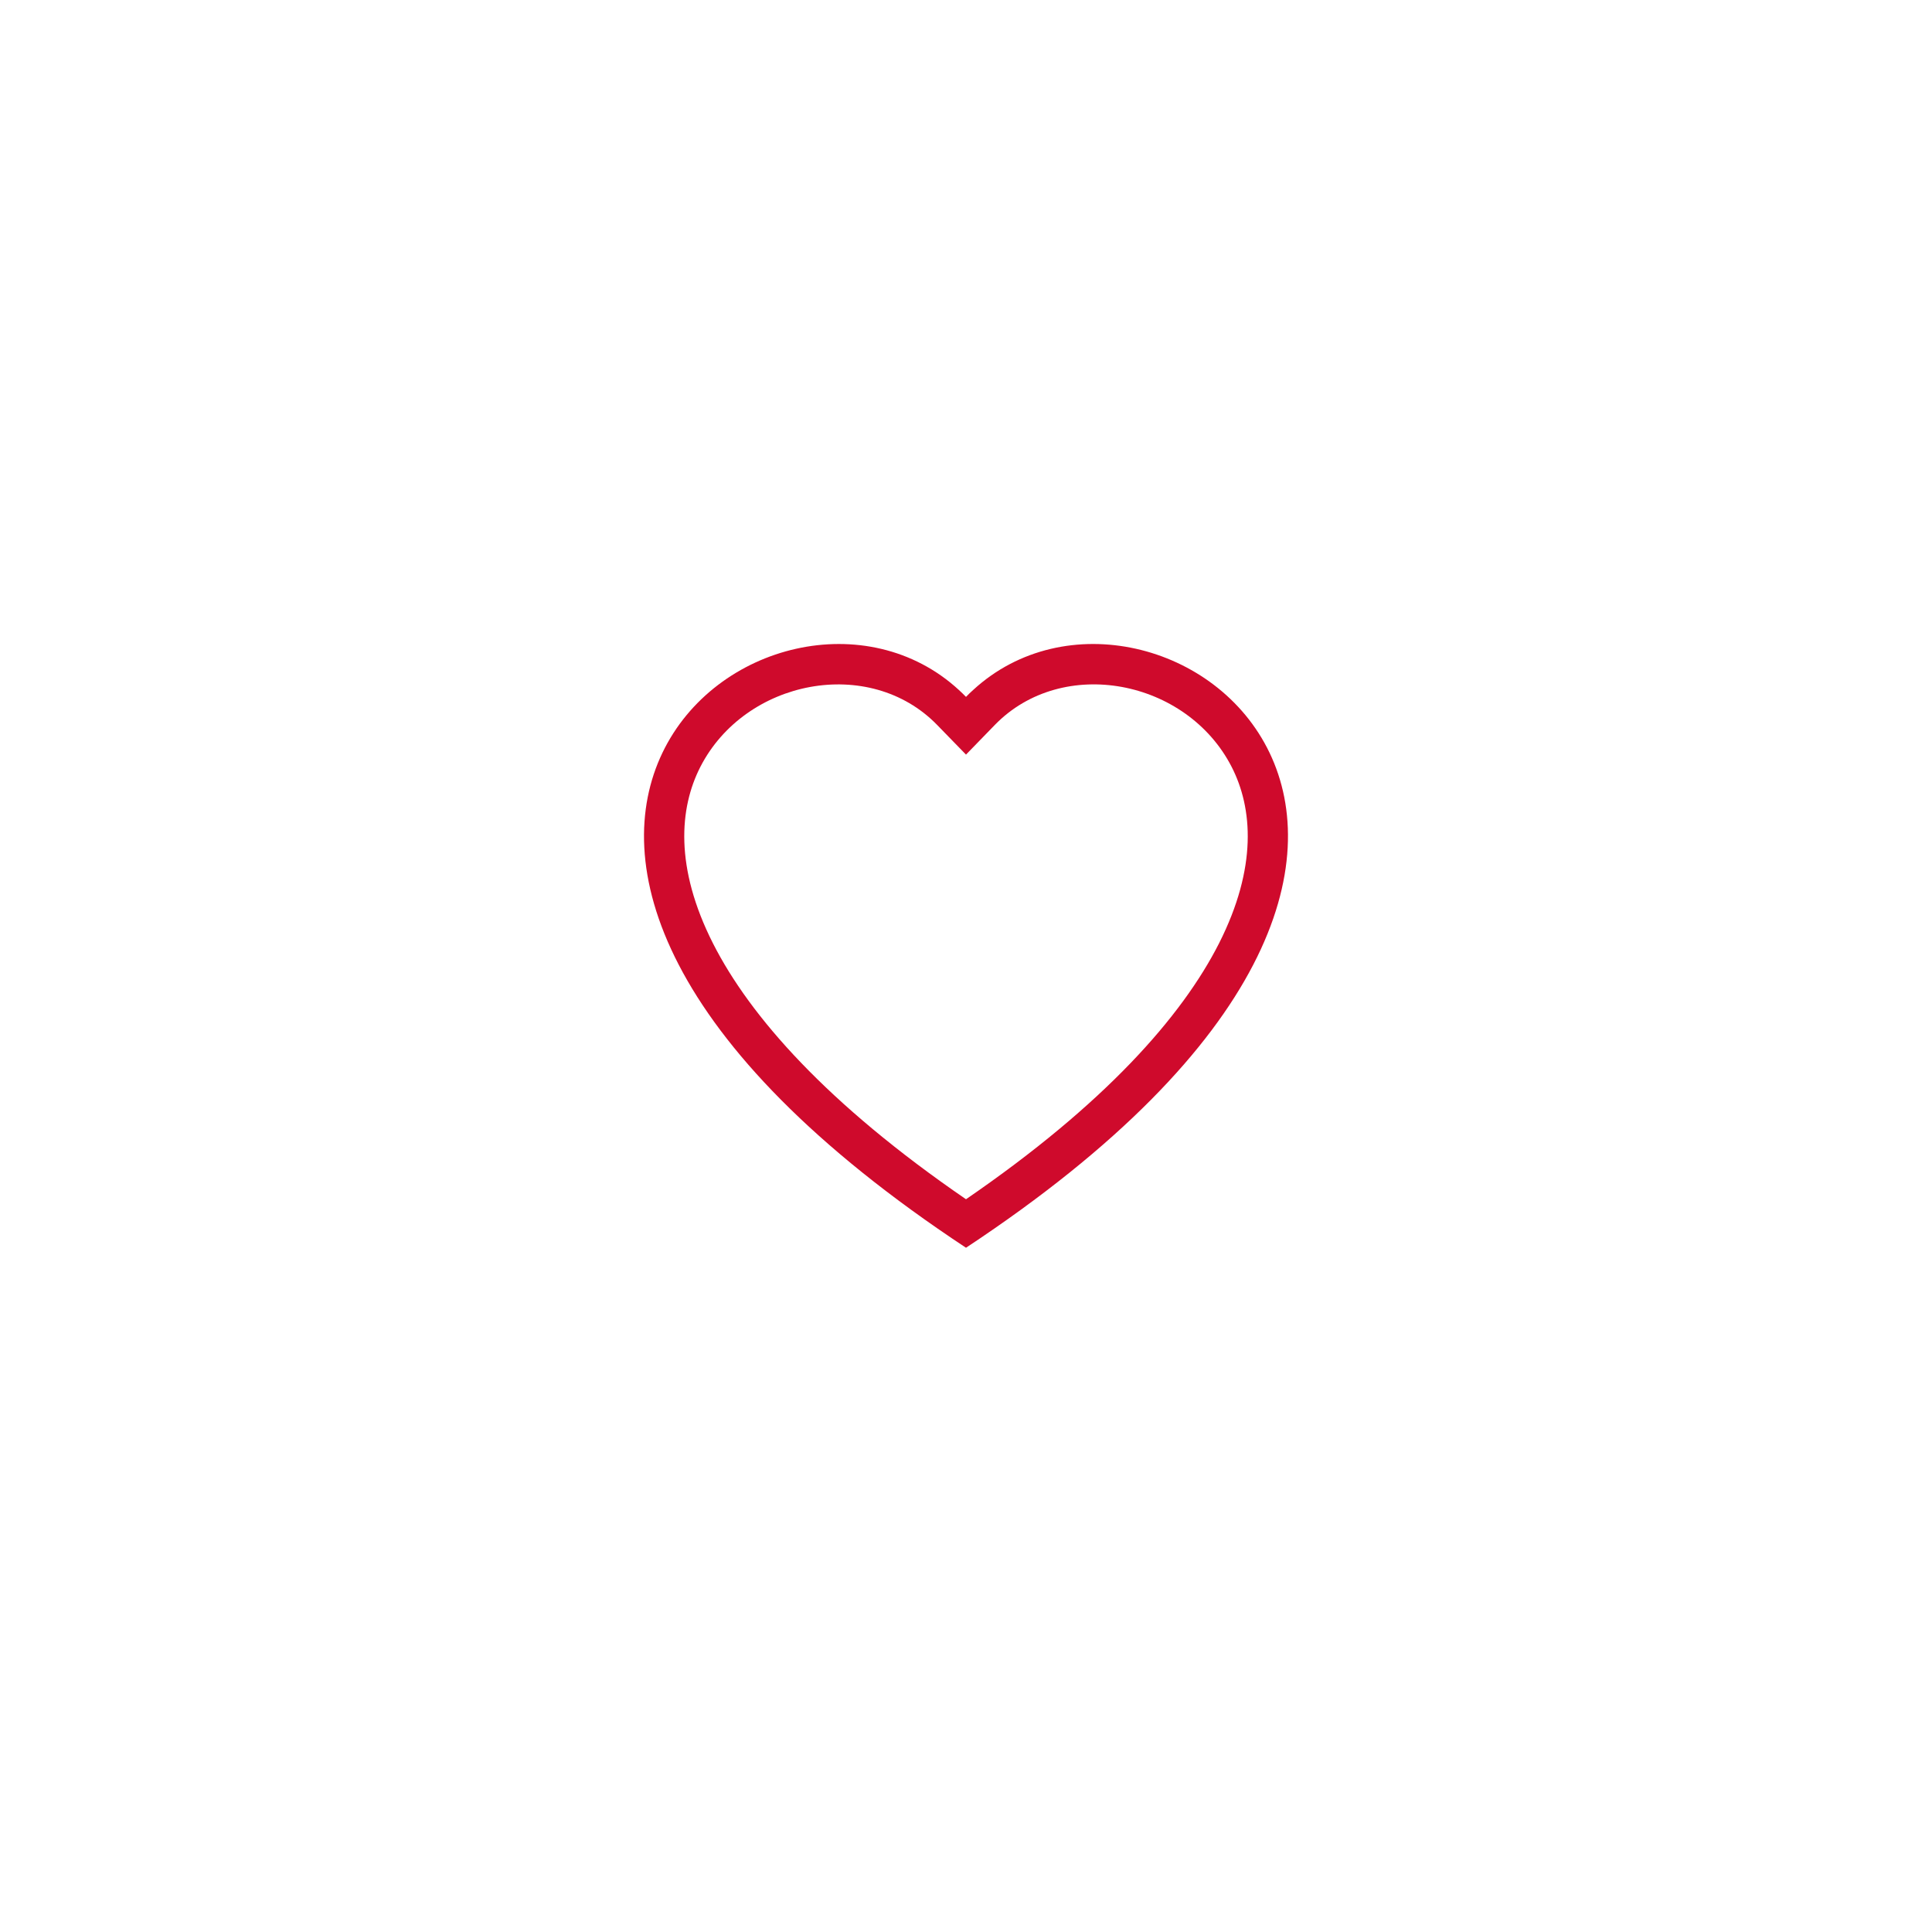 <svg width="48" height="48" viewBox="0 0 48 48" fill="none" xmlns="http://www.w3.org/2000/svg">
<g clip-path="url(#clip0_154_179)">
<path d="M24 18.748L23.283 18.011C21.6 16.281 18.514 16.878 17.4 19.053C16.877 20.076 16.759 21.553 17.714 23.438C18.634 25.253 20.548 27.427 24 29.795C27.452 27.427 29.365 25.253 30.286 23.438C31.241 21.552 31.124 20.076 30.6 19.053C29.486 16.878 26.4 16.28 24.717 18.01L24 18.748ZM24 31C8.667 20.868 19.279 12.96 23.824 17.143C23.884 17.198 23.943 17.255 24 17.314C24.056 17.255 24.115 17.198 24.176 17.144C28.72 12.958 39.333 20.867 24 31Z" fill="#CF0A2C"/>
</g>
<defs>
<clipPath id="clip0_154_179">
<rect width="16" height="16" fill="white" transform="translate(16 16)"/>
</clipPath>
</defs>
</svg>
